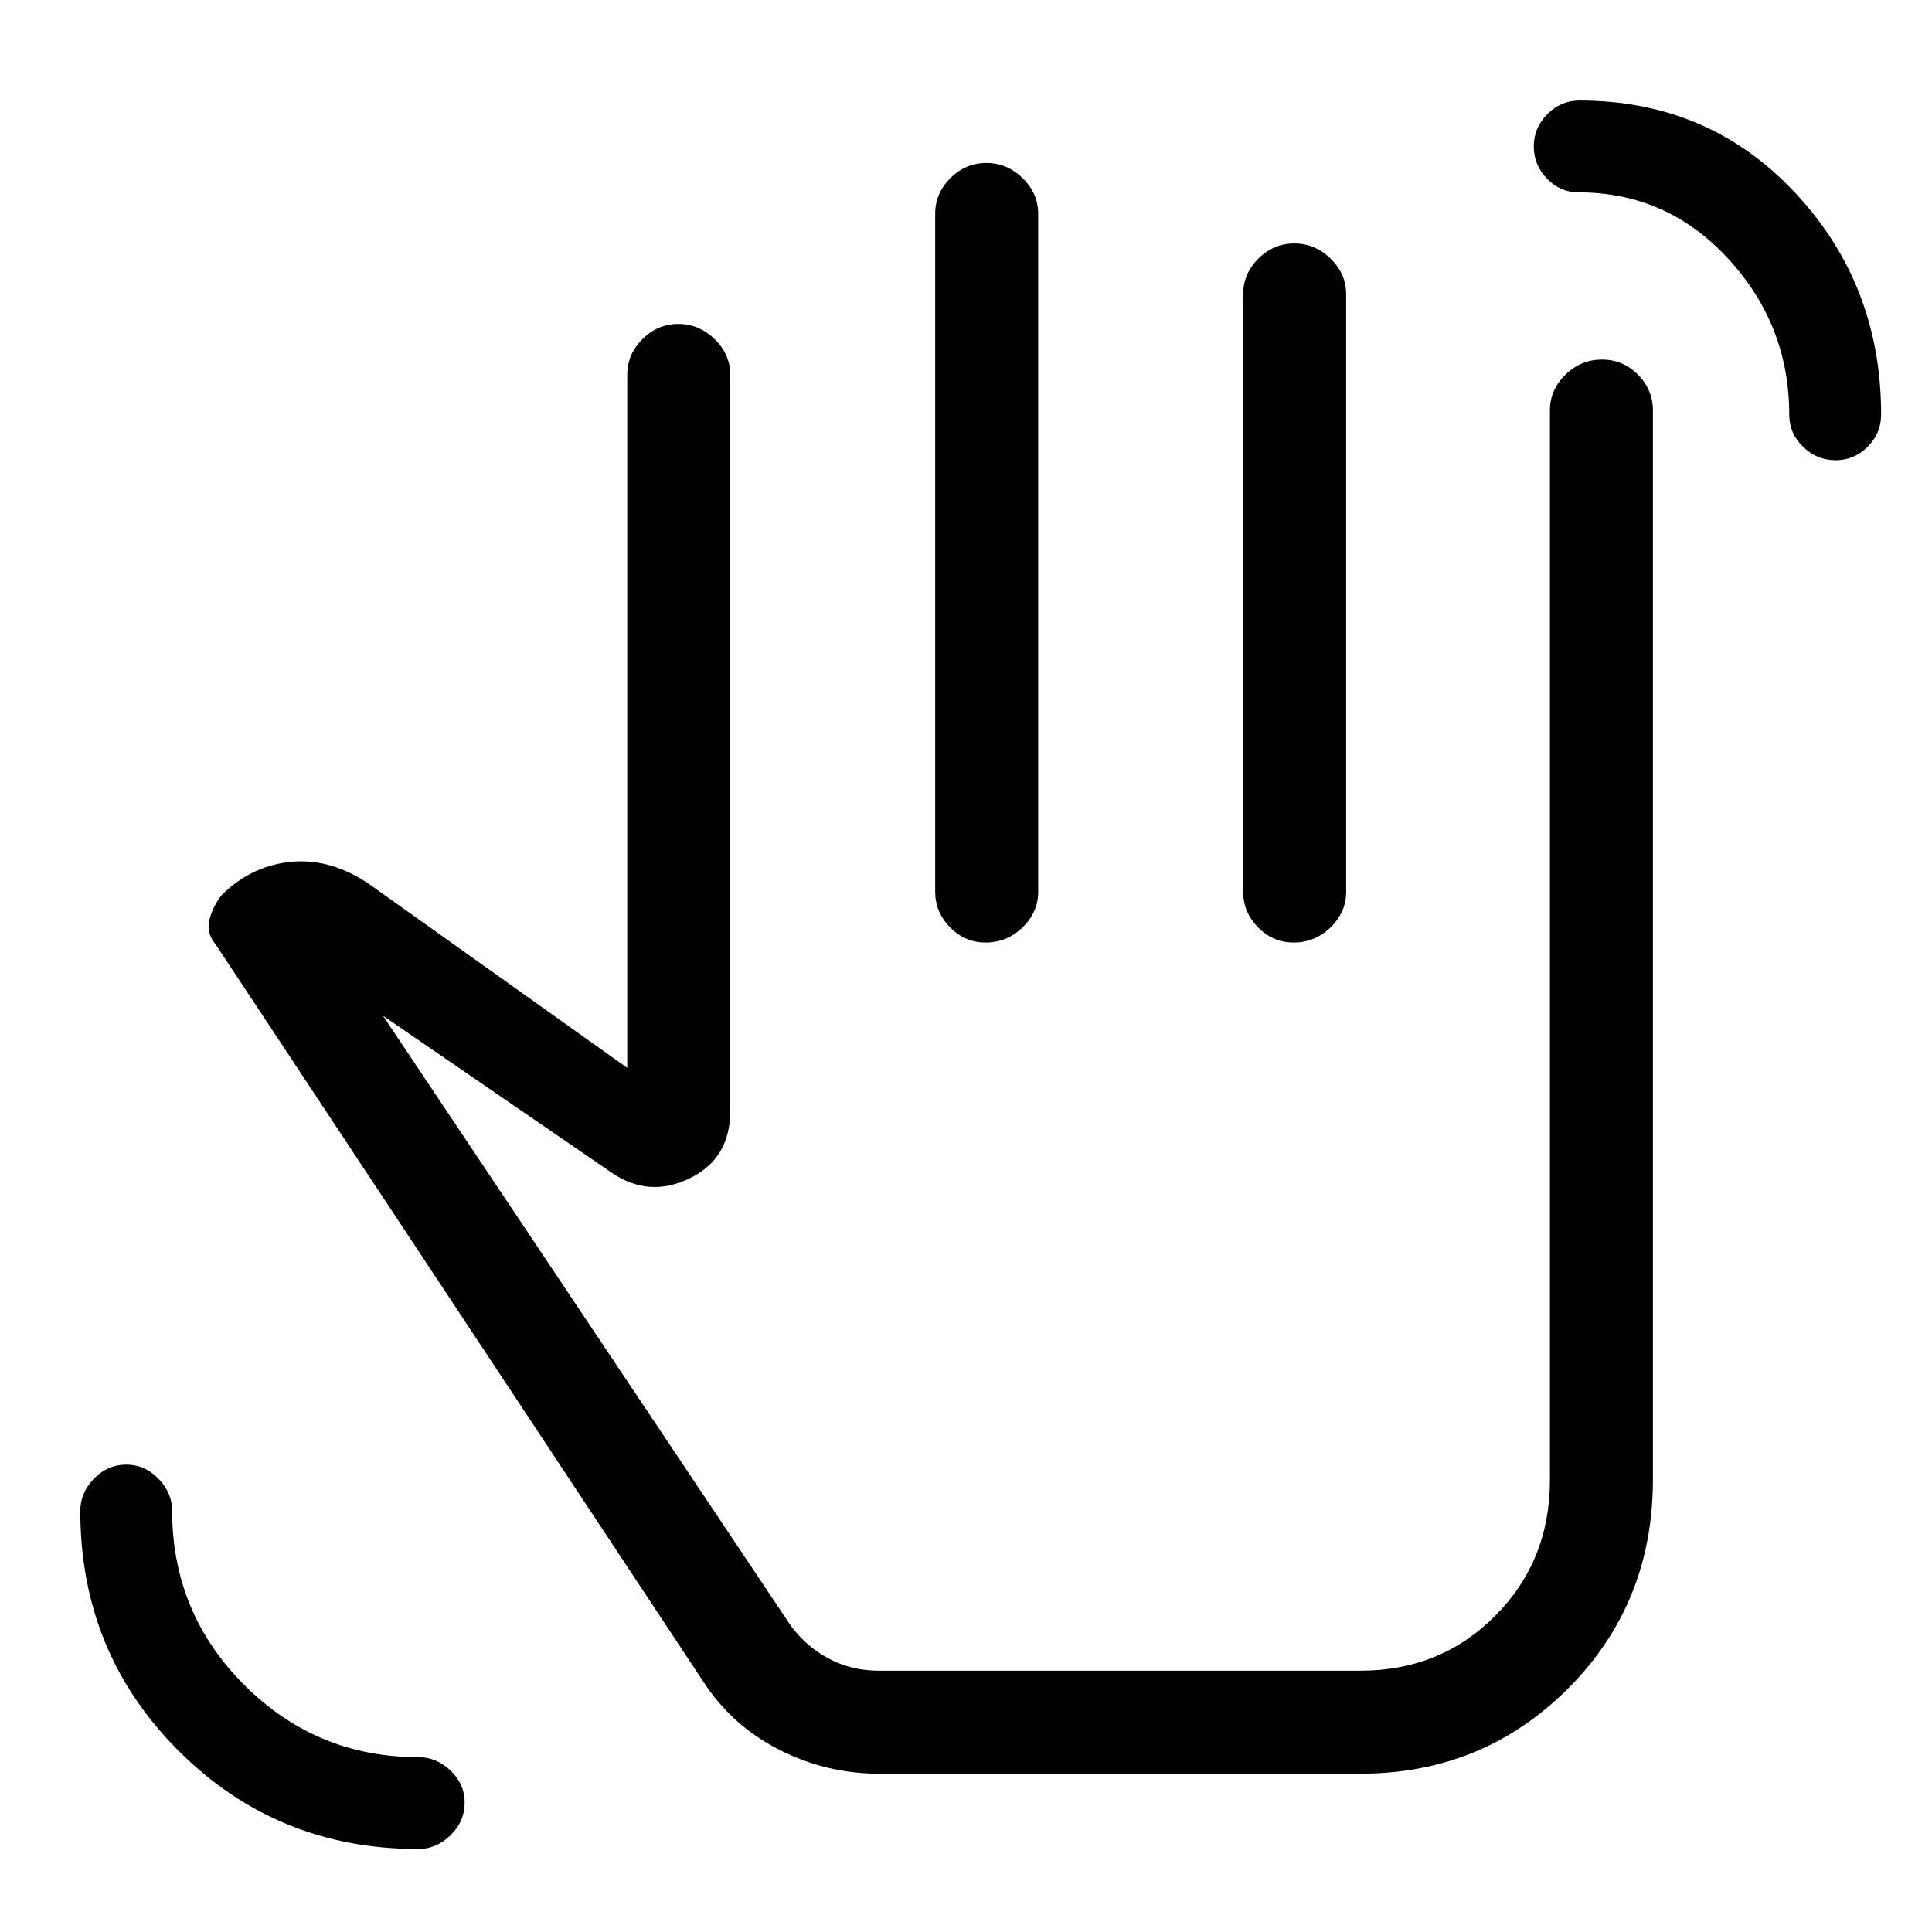 <svg xmlns="http://www.w3.org/2000/svg" height="40" viewBox="0 -960 960 960" width="40"><path d="M207.86-41.23q-70.32 0-119.14-48.82Q39.9-138.87 39.9-209.2q0-9.02 6.76-16.03 6.76-7 16.12-7 9.14 0 15.95 7 6.81 7.01 6.81 15.91 0 50.73 35.86 86.59 35.86 35.86 86.58 35.86 8.91 0 15.91 6.69 7.01 6.68 7.01 15.93t-7.01 16.13q-7 6.89-16.03 6.89Zm704.23-690.08q-9.24 0-16.13-6.66-6.88-6.67-6.88-15.88 0-44.66-30.36-77.61t-74.32-32.95q-9.04 0-15.66-6.76-6.61-6.76-6.61-16.13 0-9.14 6.7-15.94 6.71-6.81 15.99-6.81 64.25 0 107.07 45.72 42.83 45.72 42.83 110.3 0 9.34-6.69 16.03-6.69 6.69-15.94 6.69ZM436.63-78.67q-26.21 0-49.8-12.09-23.58-12.09-37.8-34.32L107.28-490.54q-4.9-5.84-3.2-12.52 1.69-6.68 6.13-12.22l1.33-1.34q14.57-13.57 33.78-15.21 19.22-1.63 38.05 11.08l128.3 91.37v-344.39q0-10.21 7.56-17.73 7.57-7.53 17.83-7.53 10.27 0 18.03 7.53 7.76 7.52 7.76 17.73v365.87q0 23.67-20.23 33.44-20.24 9.77-38.59-2.77l-113.75-78.08L392.1-153.44q7.39 10.75 18.94 17.17 11.55 6.42 25.58 6.42H676.08q39.8 0 66.94-27.33 27.13-27.33 27.13-67.41v-531.49q0-10.21 7.7-17.73t18.17-7.52q10.47 0 17.89 7.52t7.42 17.73v531.19q0 61.81-42.29 104.02-42.3 42.2-102.96 42.2H436.63Zm53.46-800.36q10.27 0 18.03 7.53 7.75 7.52 7.75 17.73v336.85q0 10.21-7.76 17.73t-18.31 7.52q-10.28 0-17.69-7.52-7.42-7.52-7.42-17.73v-336.85q0-10.21 7.57-17.73 7.56-7.53 17.83-7.53Zm153.03 40q10.26 0 18.02 7.53 7.76 7.52 7.76 17.73v296.85q0 10.21-7.76 17.73t-18.32 7.52q-10.27 0-17.69-7.52-7.41-7.52-7.41-17.73v-296.85q0-10.21 7.56-17.73 7.57-7.53 17.84-7.53ZM481.1-311.26Z"/></svg>